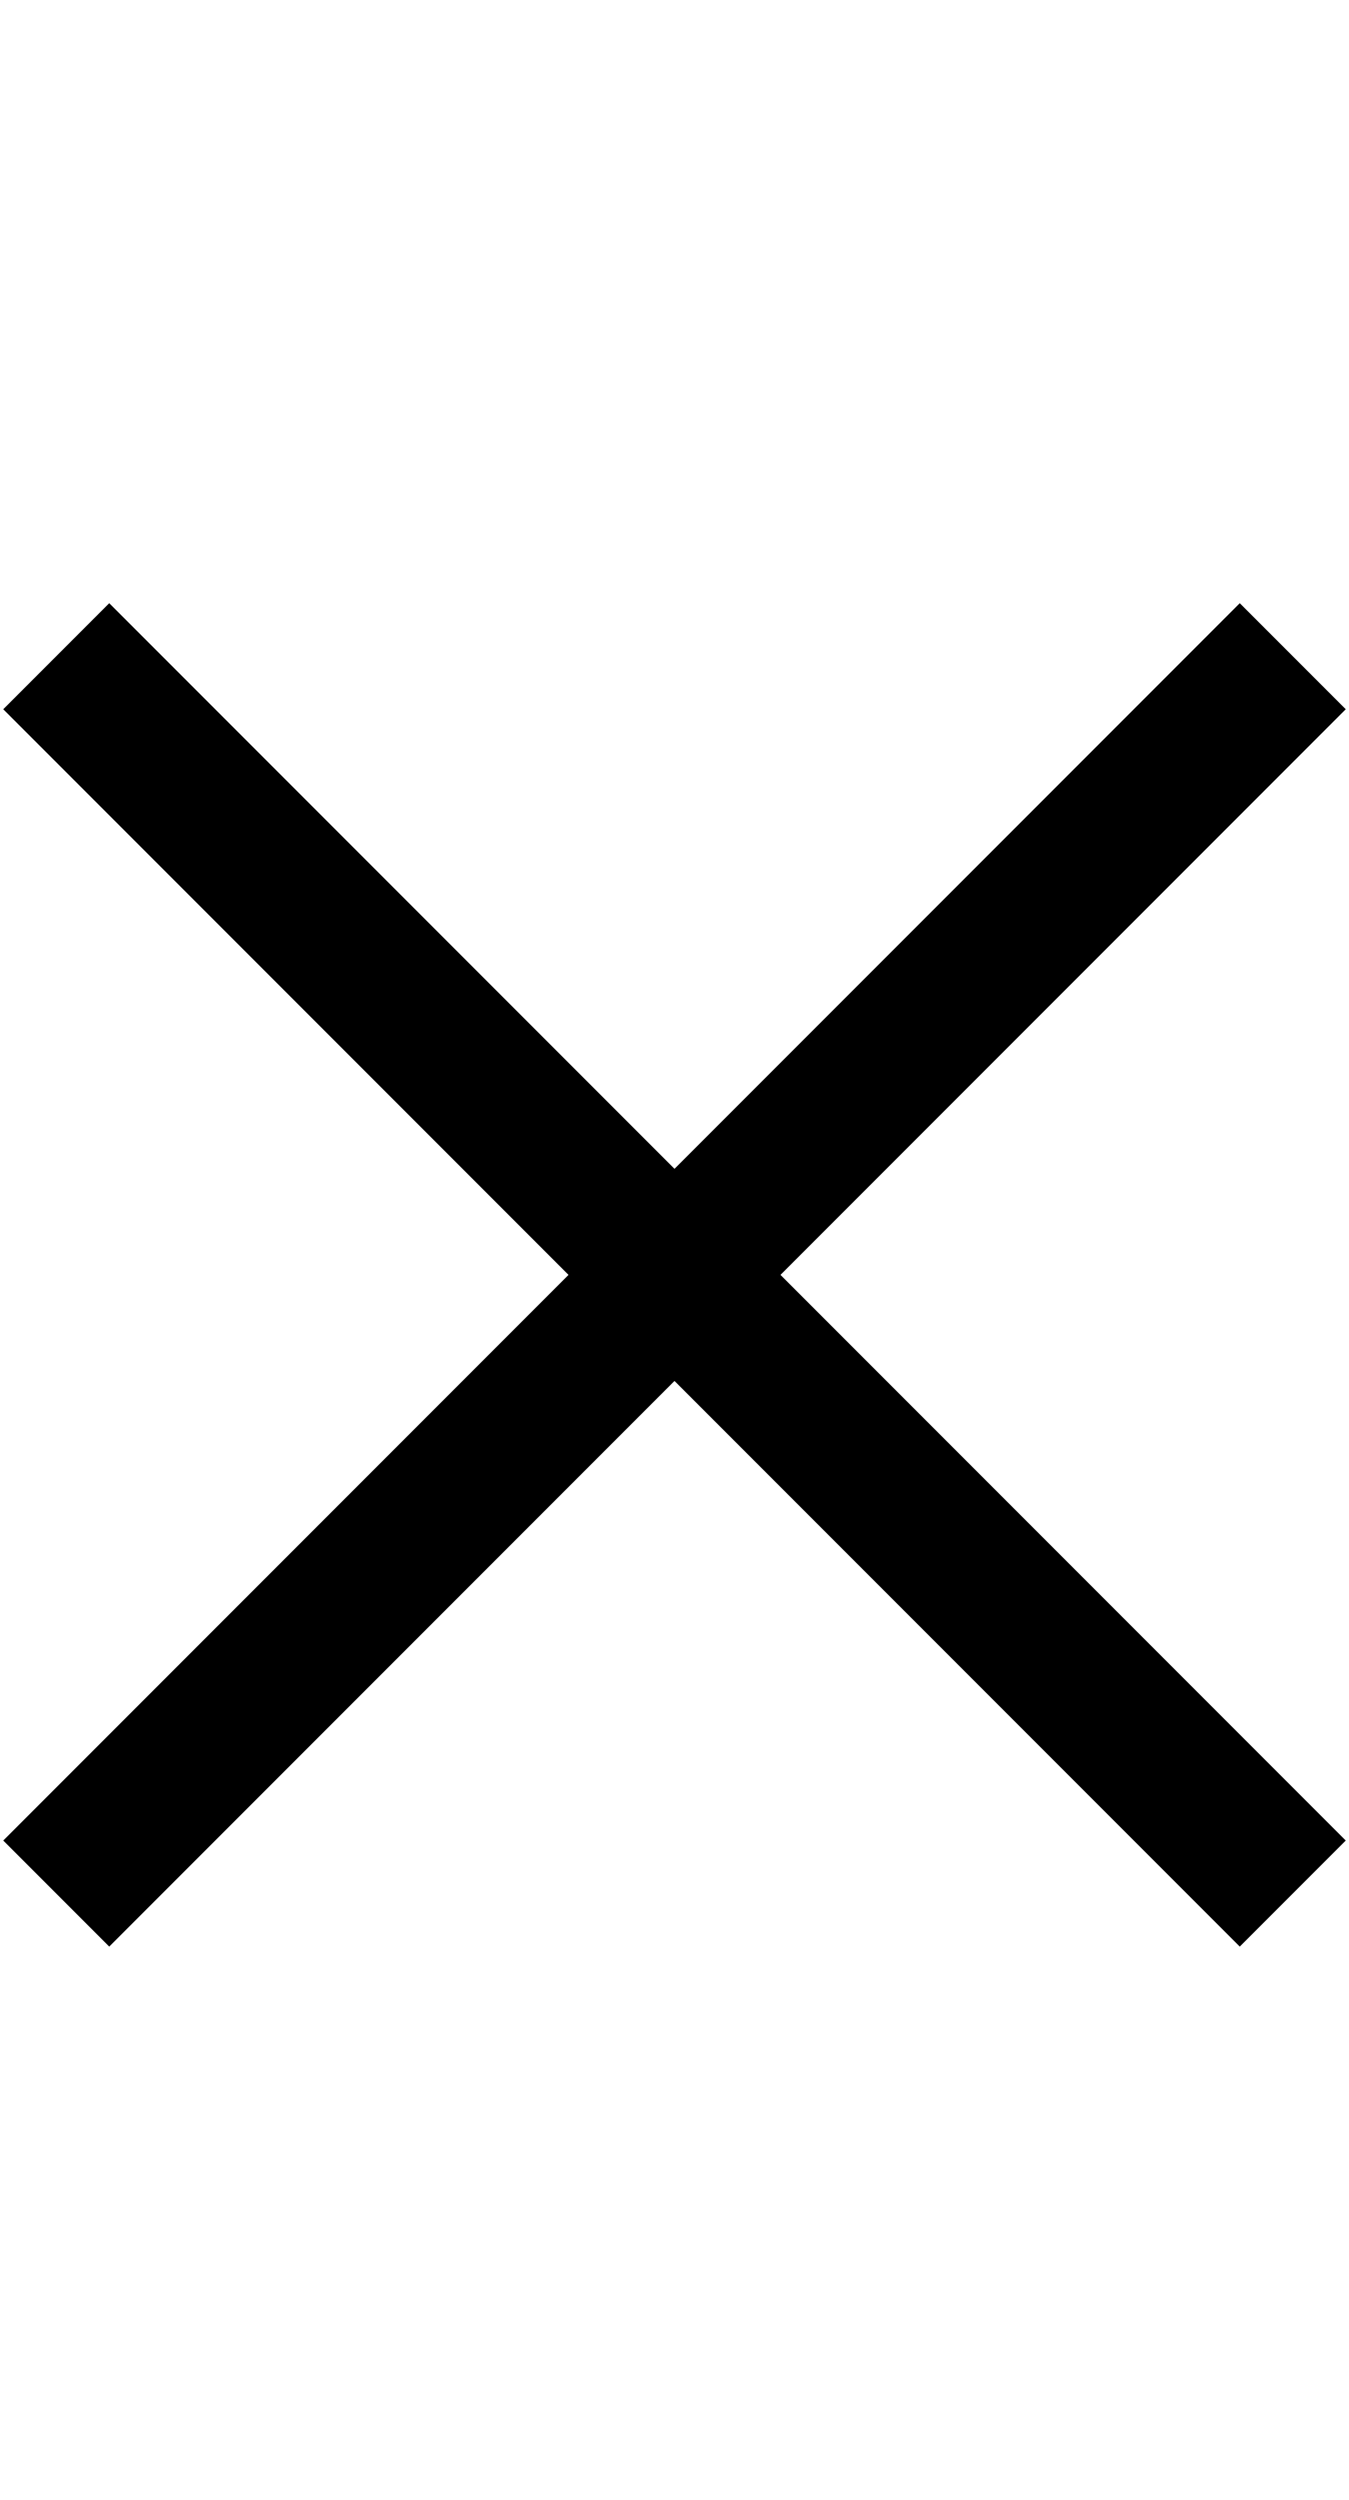 <?xml version="1.0" encoding="UTF-8"?>
<svg width="27px" height="50px" viewBox="0 0 27 50" version="1.1" xmlns="http://www.w3.org/2000/svg" xmlns:xlink="http://www.w3.org/1999/xlink">
    <!-- Generator: Sketch 40.1 (33804) - http://www.bohemiancoding.com/sketch -->
    <title>close</title>
    <desc>Created with Sketch.</desc>
    <defs></defs>
    <g id="Page-1" stroke="none" stroke-width="1" fill="none" fill-rule="evenodd">
        <g id="close" transform="translate(13.5, 25.5) rotate(-315) translate(-13.5, -25.5) translate(-4, 8)" fill="#000000">
            <rect id="Rectangle-67" x="16" y="5.68434189e-14" width="3" height="35"></rect>
            <rect id="Rectangle-68" x="0" y="16" width="35" height="3"></rect>
        </g>
    </g>
</svg>